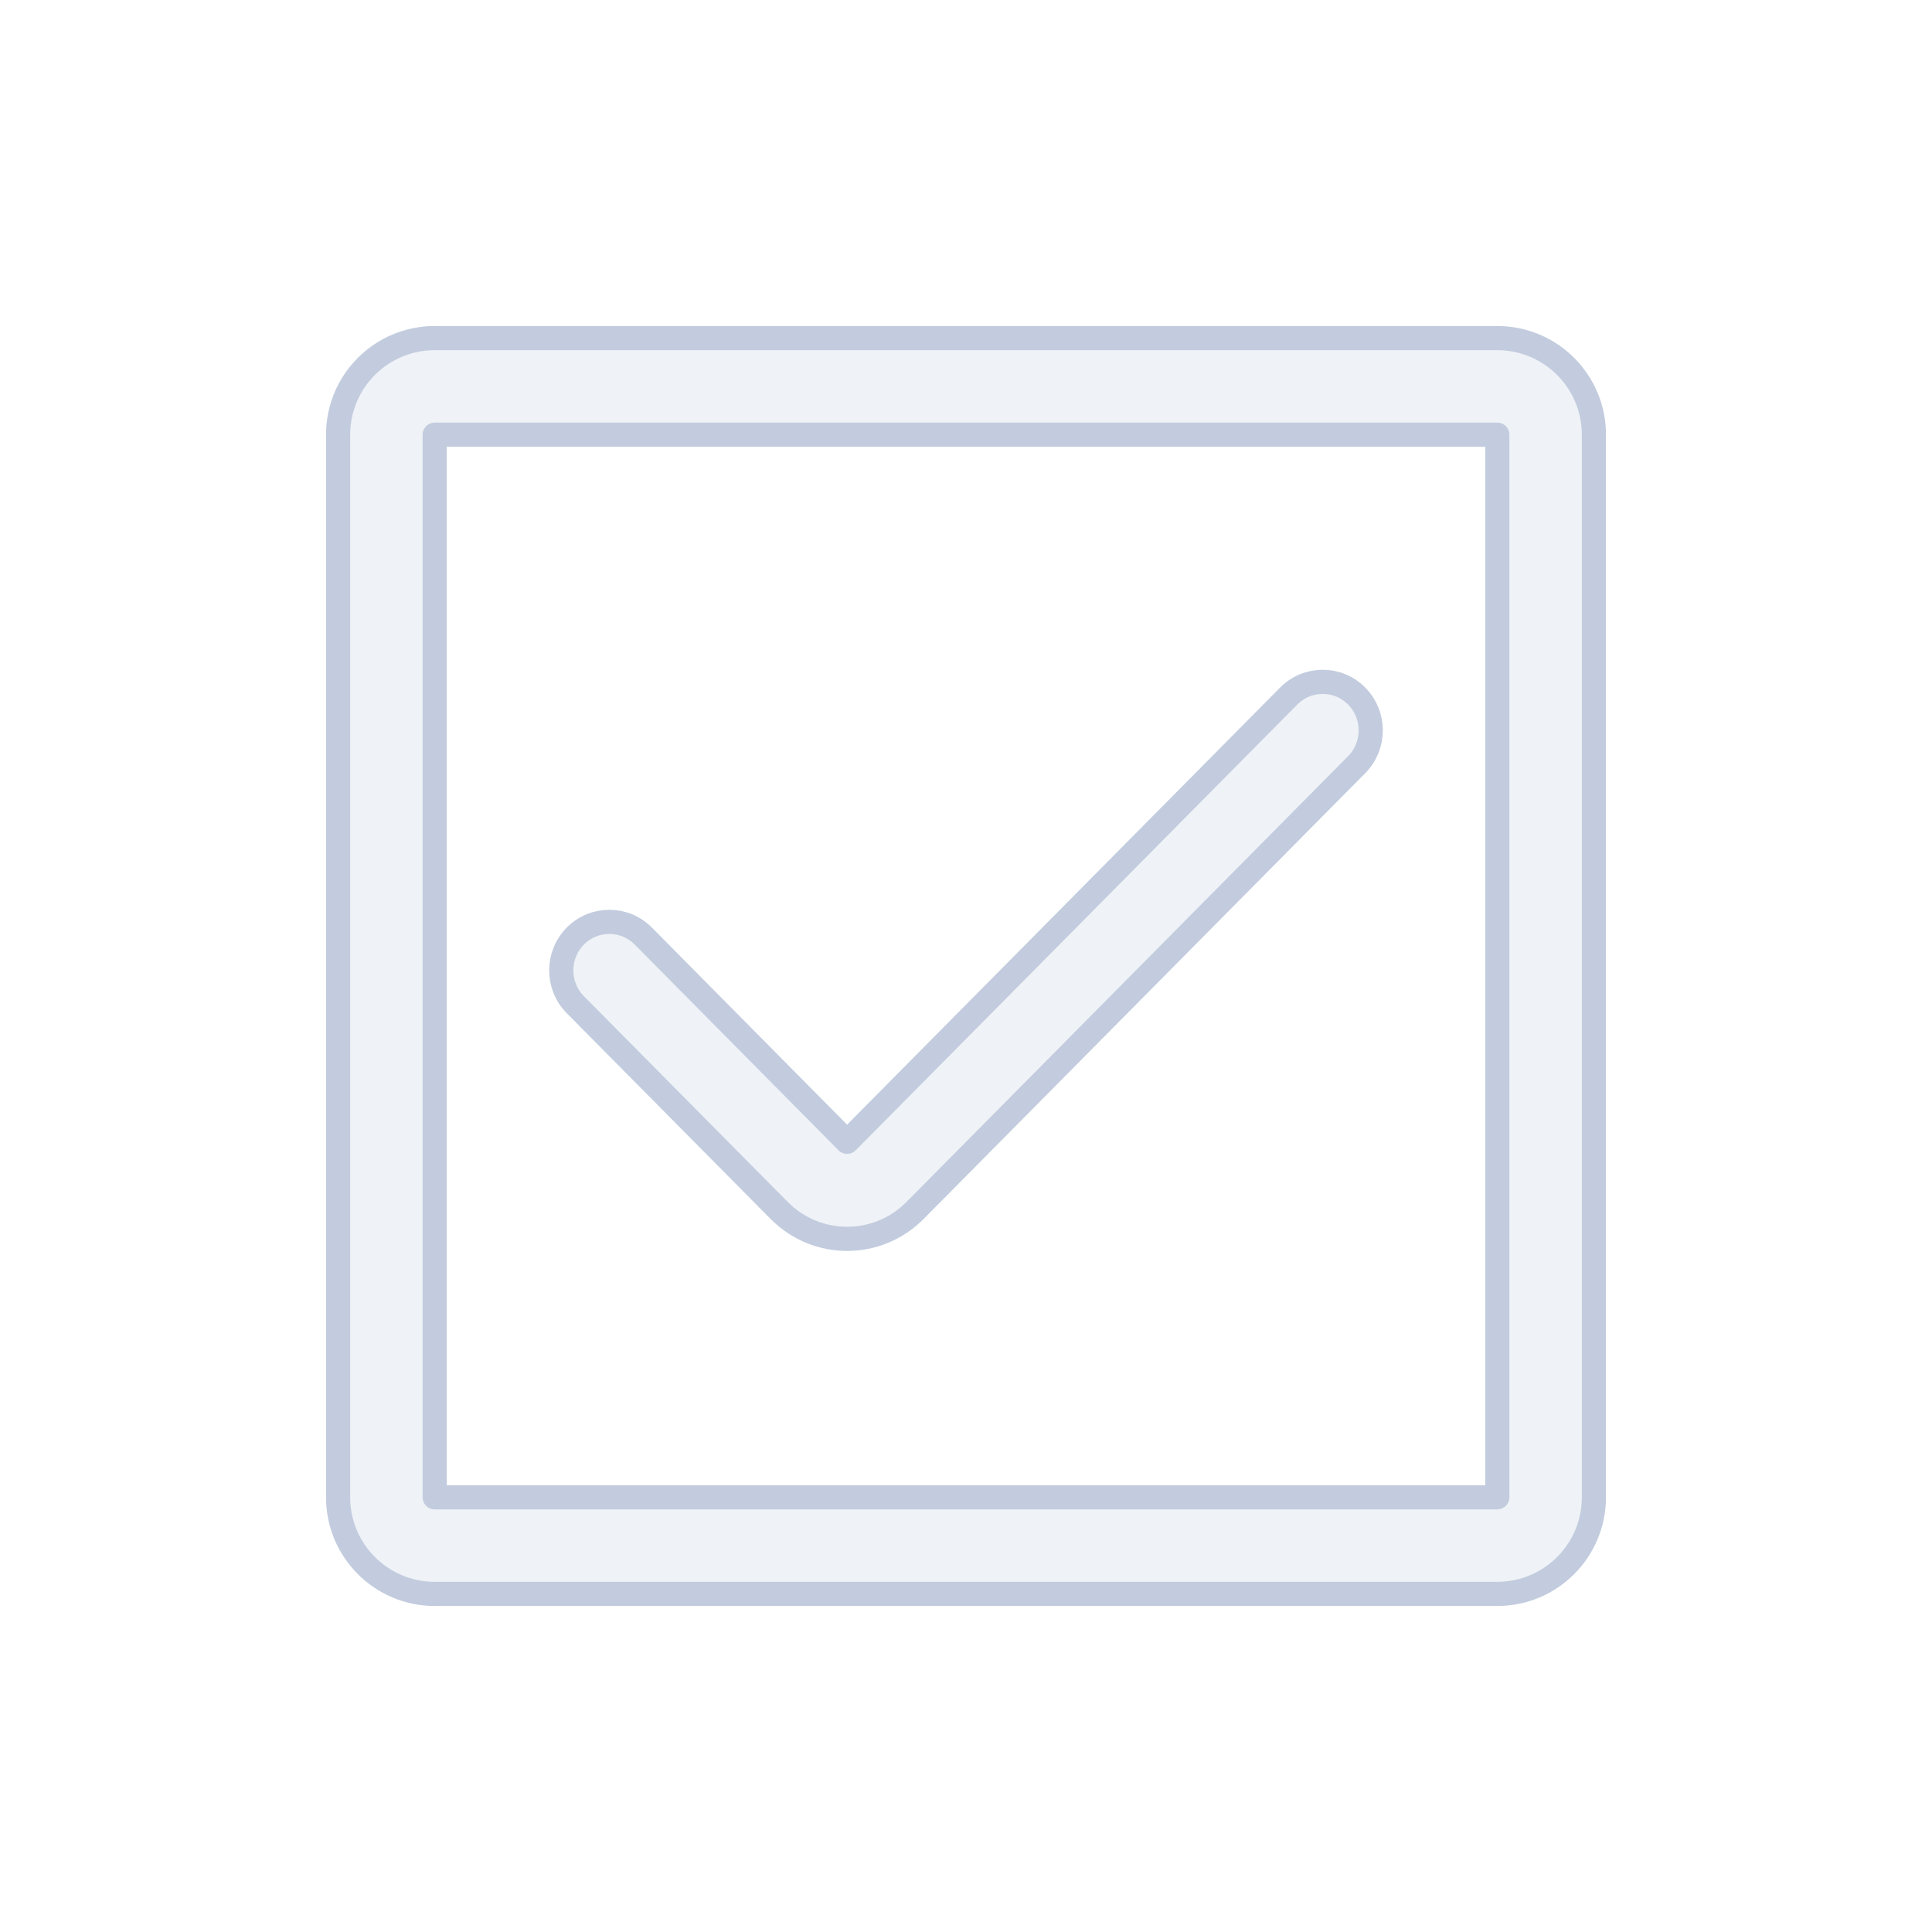 <svg width="80" height="80" viewBox="0 0 80 80" fill="none" xmlns="http://www.w3.org/2000/svg">
  <path d="M56.177 31.663C56.954 30.878 56.954 29.606 56.177 28.822C55.399 28.037 54.139 28.037 53.362 28.822L35.077 47.28L26.638 38.761C25.861 37.976 24.601 37.976 23.823 38.761C23.046 39.546 23.046 40.818 23.823 41.603L32.262 50.121C33.817 51.691 36.337 51.691 37.892 50.121L56.177 31.663Z" fill="#C2CCDE" fill-opacity="0.25" />
  <path fill-rule="evenodd" clip-rule="evenodd" d="M18 14C15.791 14 14 15.791 14 18V62C14 64.209 15.791 66 18 66H62C64.209 66 66 64.209 66 62V18C66 15.791 64.209 14 62 14H18ZM18 18L62 18V62H18V18Z" fill="#C2CCDE" fill-opacity="0.25" />
  <path d="M56.177 31.663C56.954 30.878 56.954 29.606 56.177 28.822C55.399 28.037 54.139 28.037 53.362 28.822L35.077 47.28L26.638 38.761C25.861 37.976 24.601 37.976 23.823 38.761C23.046 39.546 23.046 40.818 23.823 41.603L32.262 50.121C33.817 51.691 36.337 51.691 37.892 50.121L56.177 31.663Z" stroke="#C2CCDE" stroke-linecap="round" stroke-linejoin="round" />
  <path fill-rule="evenodd" clip-rule="evenodd" d="M18 14C15.791 14 14 15.791 14 18V62C14 64.209 15.791 66 18 66H62C64.209 66 66 64.209 66 62V18C66 15.791 64.209 14 62 14H18ZM18 18L62 18V62H18V18Z" stroke="#C2CCDE" stroke-linecap="round" stroke-linejoin="round" />
</svg>
